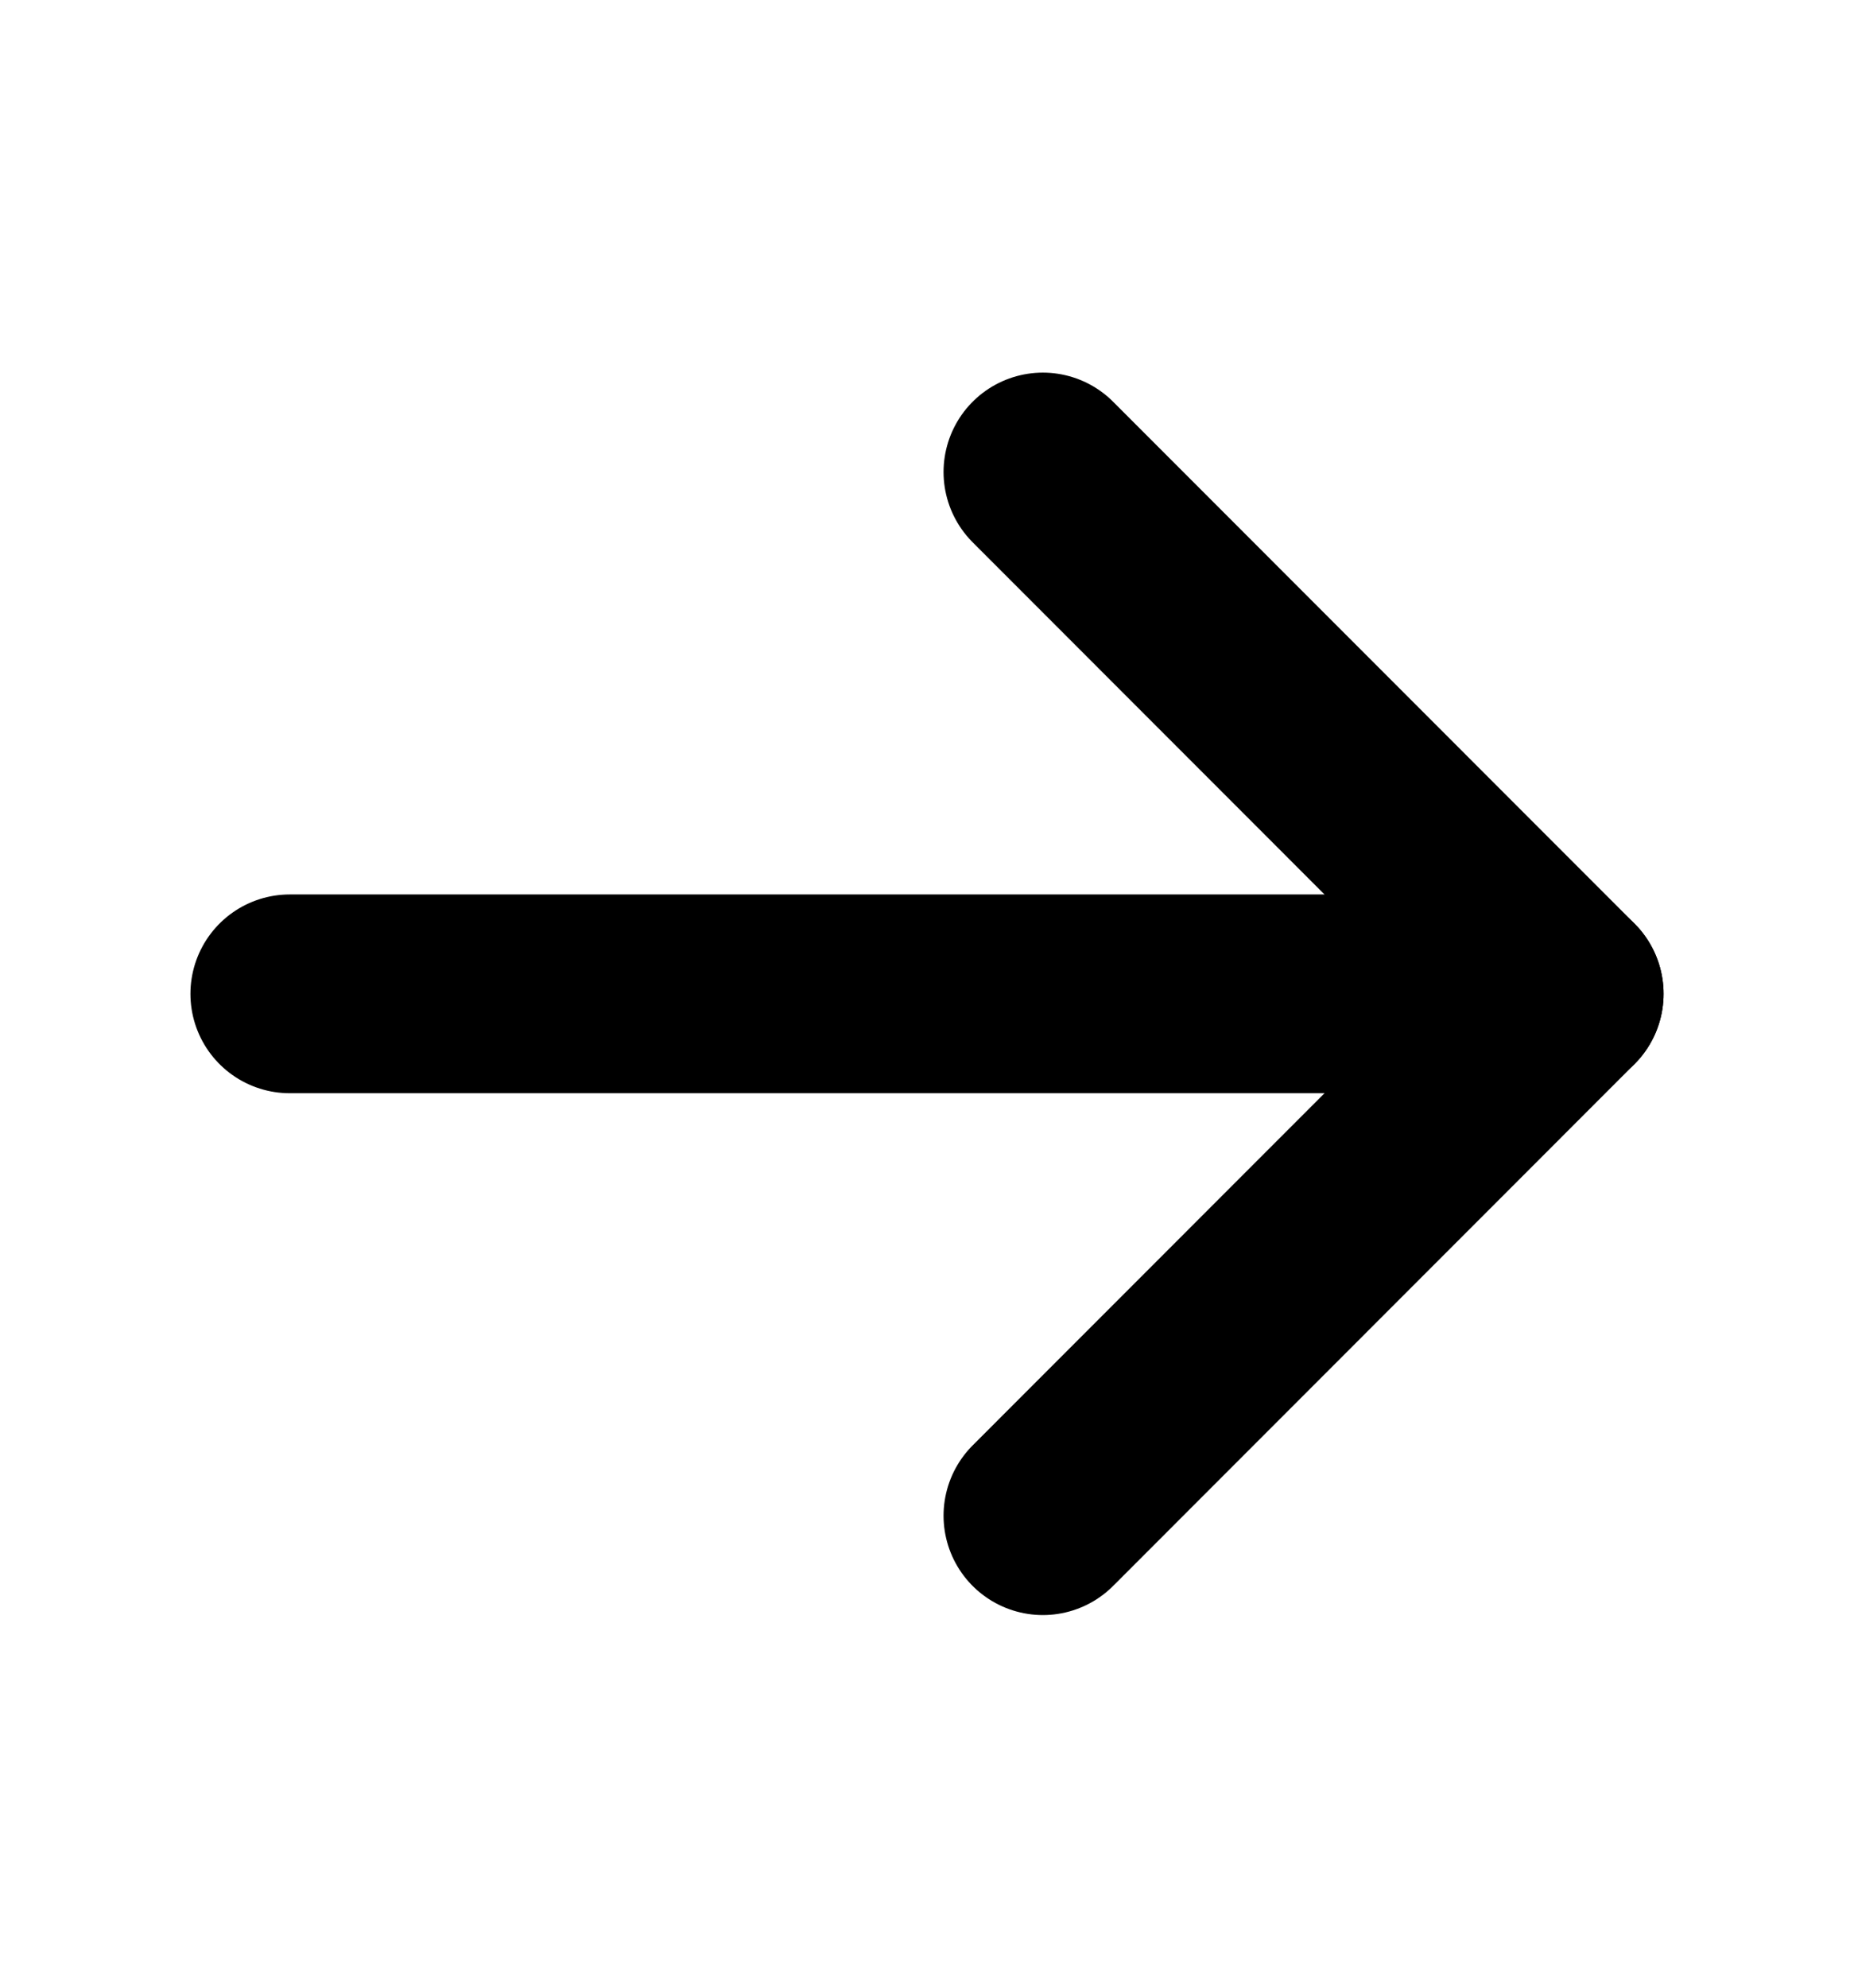 <svg width="14" height="15" viewBox="0 0 14 15" fill="none" xmlns="http://www.w3.org/2000/svg">
<g clip-path="url(#clip0_6087_9)">
<path d="M2.188 7.5H11.812" stroke="currentColor" stroke-width="1.5" stroke-linecap="round" stroke-linejoin="round"/>
<path d="M7.875 3.562L11.812 7.5L7.875 11.438" stroke="currentColor" stroke-width="1.5" stroke-linecap="round" stroke-linejoin="round"/>
</g>
<defs>
<clipPath id="clip0_6087_9">
<rect width="14" height="14" fill="currentColor" transform="translate(0 0.5)"/>
</clipPath>
</defs>
</svg>
